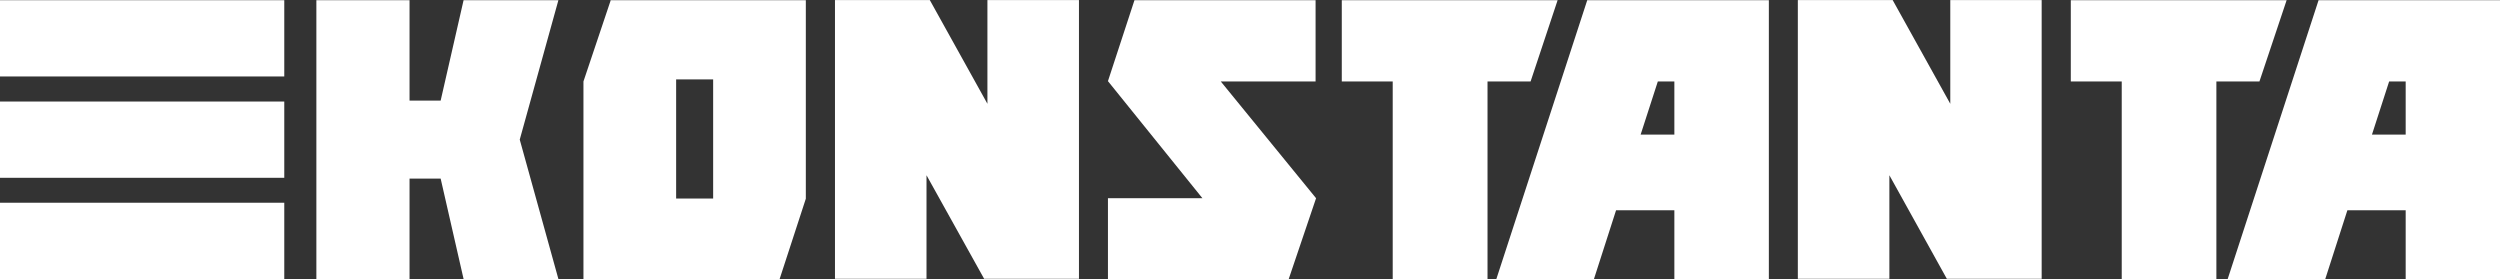<svg width="224" height="25" viewBox="0 0 224 25" fill="none" xmlns="http://www.w3.org/2000/svg">
<rect x="0" y="0" width="224" height="25" fill="#333333" stroke="none"/>
<g clip-path="url(#clip0_3158_157)">
<path d="M25.471 18.163V24.998H0V18.163C22.581 18.163 2.89 18.163 25.471 18.163Z" fill="white"/>
<path d="M83.015 15.702V24.983H74.814V0.003H83.309L88.473 9.299V0.003H96.675V24.983H88.18L83.015 15.702Z" fill="white"/>
<path d="M169.288 15.702V24.983H161.086V0.003H169.581L174.746 9.299V0.003H182.933V24.983H174.438L169.288 15.702Z" fill="white"/>
<path d="M150.023 12.062V7.299H148.541L147 12.062H150.038H150.023ZM158.474 24.998H150.023V18.839H144.8L142.819 24.998H134.074L142.217 0.018H158.489V24.998H158.474Z" fill="white"/>
<path d="M215.549 12.062V7.299H214.067L212.527 12.062H215.564H215.549ZM224 24.998H215.549V18.839H210.326L208.345 24.998H199.601L207.744 0.018H224.015V24.998H224Z" fill="white"/>
<path d="M124.787 7.299H120.224V0.018H139.562L137.141 7.299H133.282V24.998H124.787V7.299Z" fill="white"/>
<path d="M190.107 7.299H185.544V0.018H204.882L202.446 7.299H198.588V24.998H190.107V7.299Z" fill="white"/>
<path d="M99.272 17.76V24.998H115.47L117.92 17.76L109.381 7.299H117.876V0.018H101.648L99.272 7.27L107.737 17.76H99.272Z" fill="white"/>
<path d="M63.898 17.789V7.112H62.24H60.582V17.789H62.24H63.898ZM62.24 0.018H72.202V17.803L69.855 24.998H62.24H52.277V7.299L54.713 0.046L54.684 0.018H62.225H62.24Z" fill="white"/>
<path d="M46.569 12.508L50.032 24.998H41.537L39.483 16.004H36.695V24.998H28.347V12.508V0.018H36.695V9.011H39.483L41.537 0.018H50.032L46.569 12.508Z" fill="white"/>
<path d="M25.471 9.097V15.932H0V9.097C22.581 9.097 2.89 9.097 25.471 9.097Z" fill="white"/>
<path d="M25.471 0.018V6.853H0V0.018C22.581 0.018 2.89 0.018 25.471 0.018Z" fill="white"/>
</g>
<defs>
<clipPath id="clip0_3158_157">
<rect width="224" height="25" fill="white"/>
</clipPath>
</defs>
</svg>
